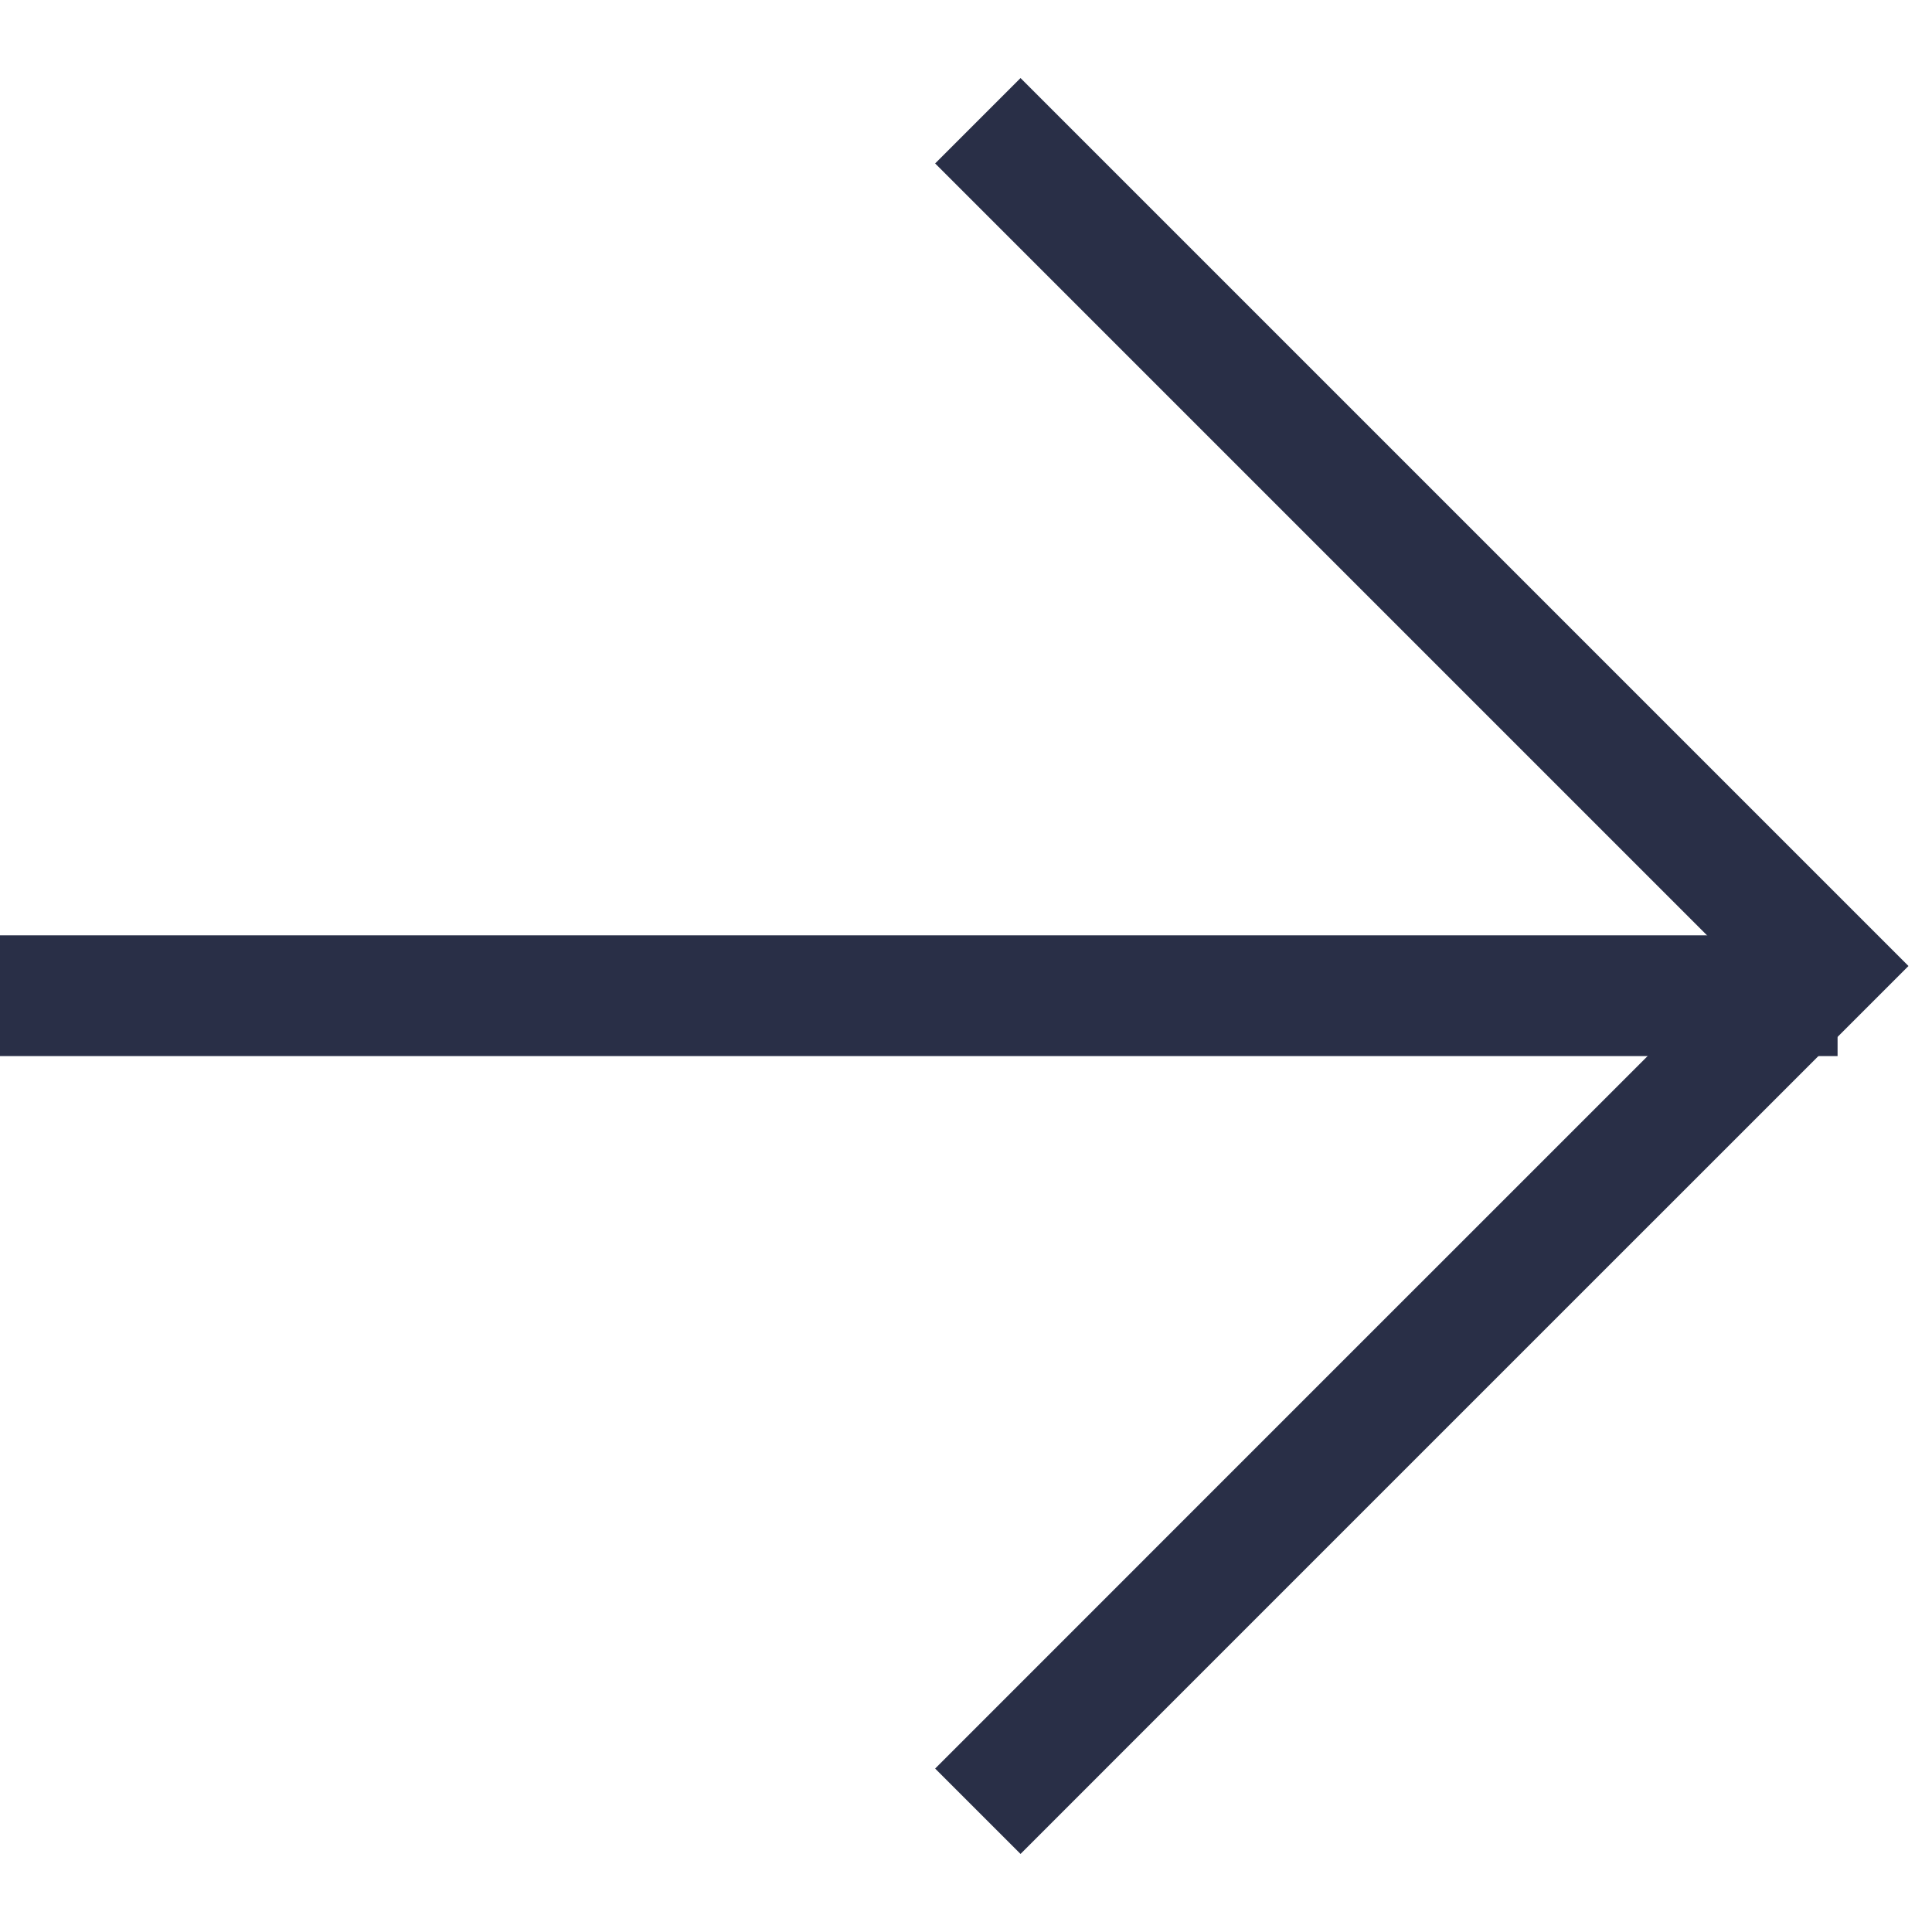 <svg width="16" height="16" viewBox="0 0 16 16" fill="none" xmlns="http://www.w3.org/2000/svg">
<path d="M8.098 1L15.098 8C12.764 10.333 8.098 15 8.098 15" stroke="#292F47"/>
<path d="M0 8.246L15.218 8.246" stroke="#292F47"/>
</svg>
